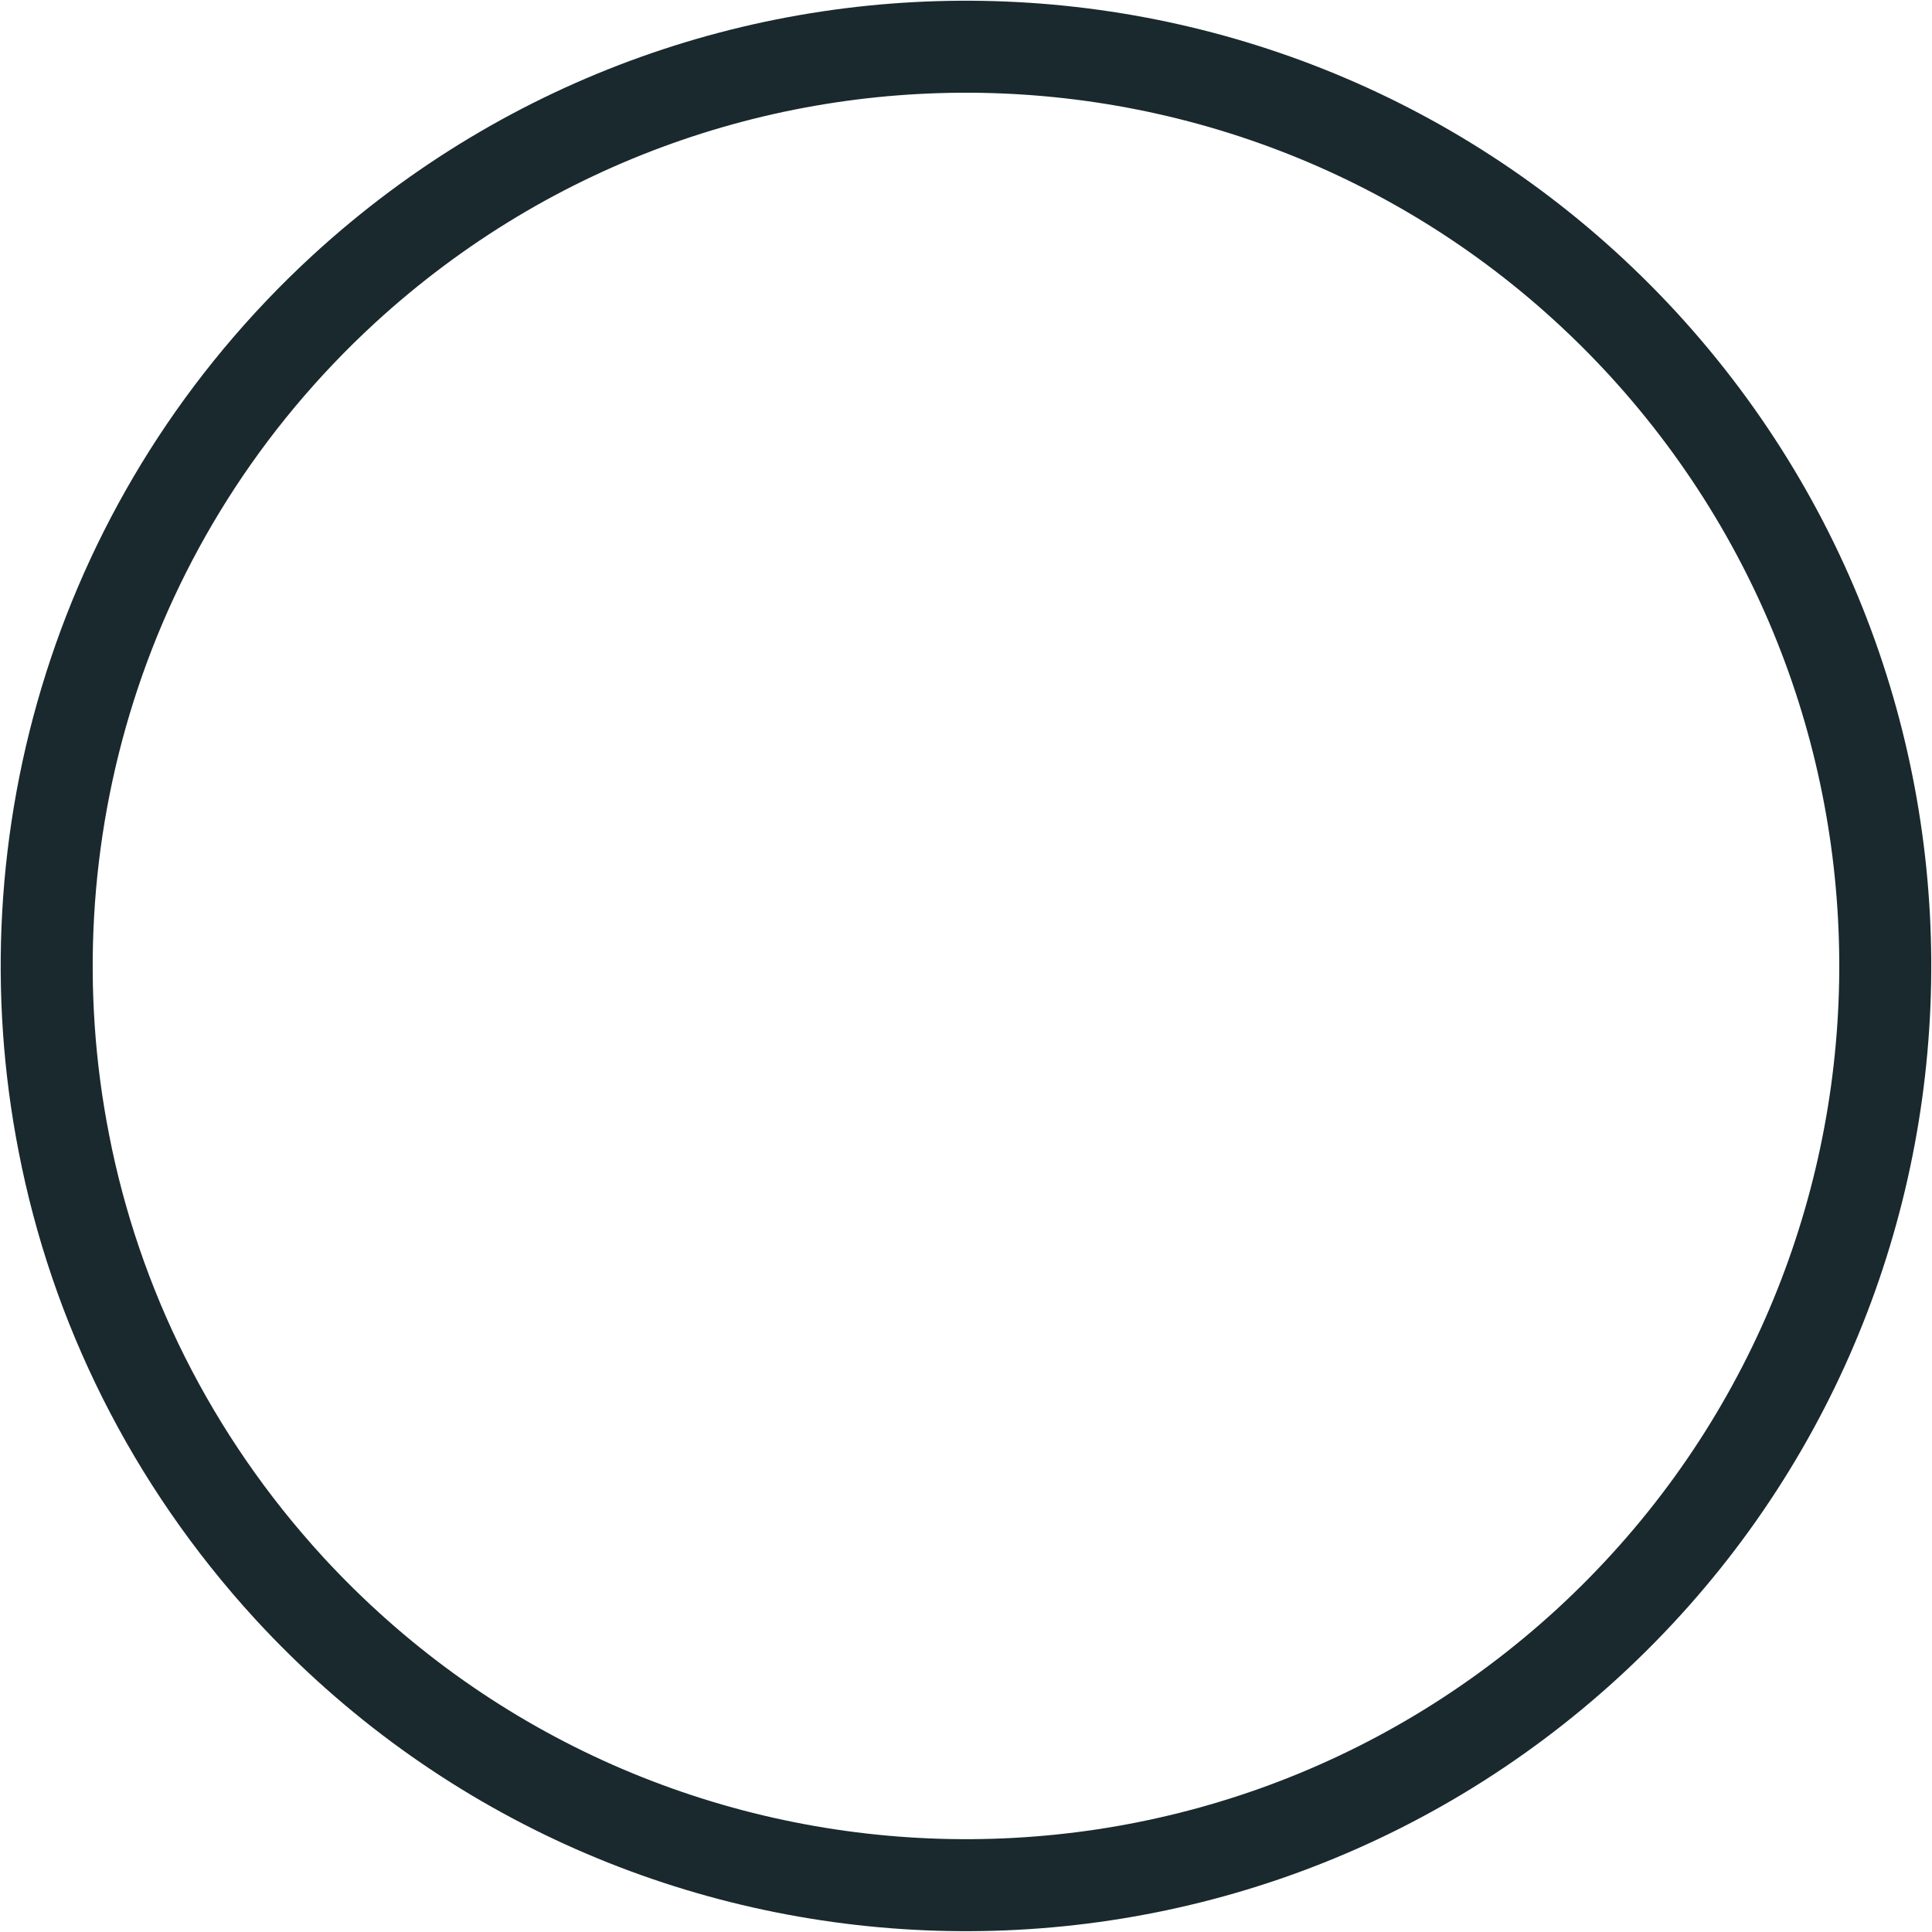 <svg width="42" height="42" viewBox="0 0 42 42" fill="none" xmlns="http://www.w3.org/2000/svg">
<path id="Vector" d="M34.527 35.713C42.651 28.239 43.179 15.607 35.715 7.473C28.241 -0.651 15.609 -1.179 7.475 6.284C2.164 11.169 0.092 18.267 1.392 24.868C2.073 28.361 3.708 31.712 6.287 34.525C13.761 42.649 26.393 43.177 34.527 35.713Z" stroke="#19292E" stroke-width="2" stroke-linecap="round" stroke-linejoin="round"/>
</svg>
